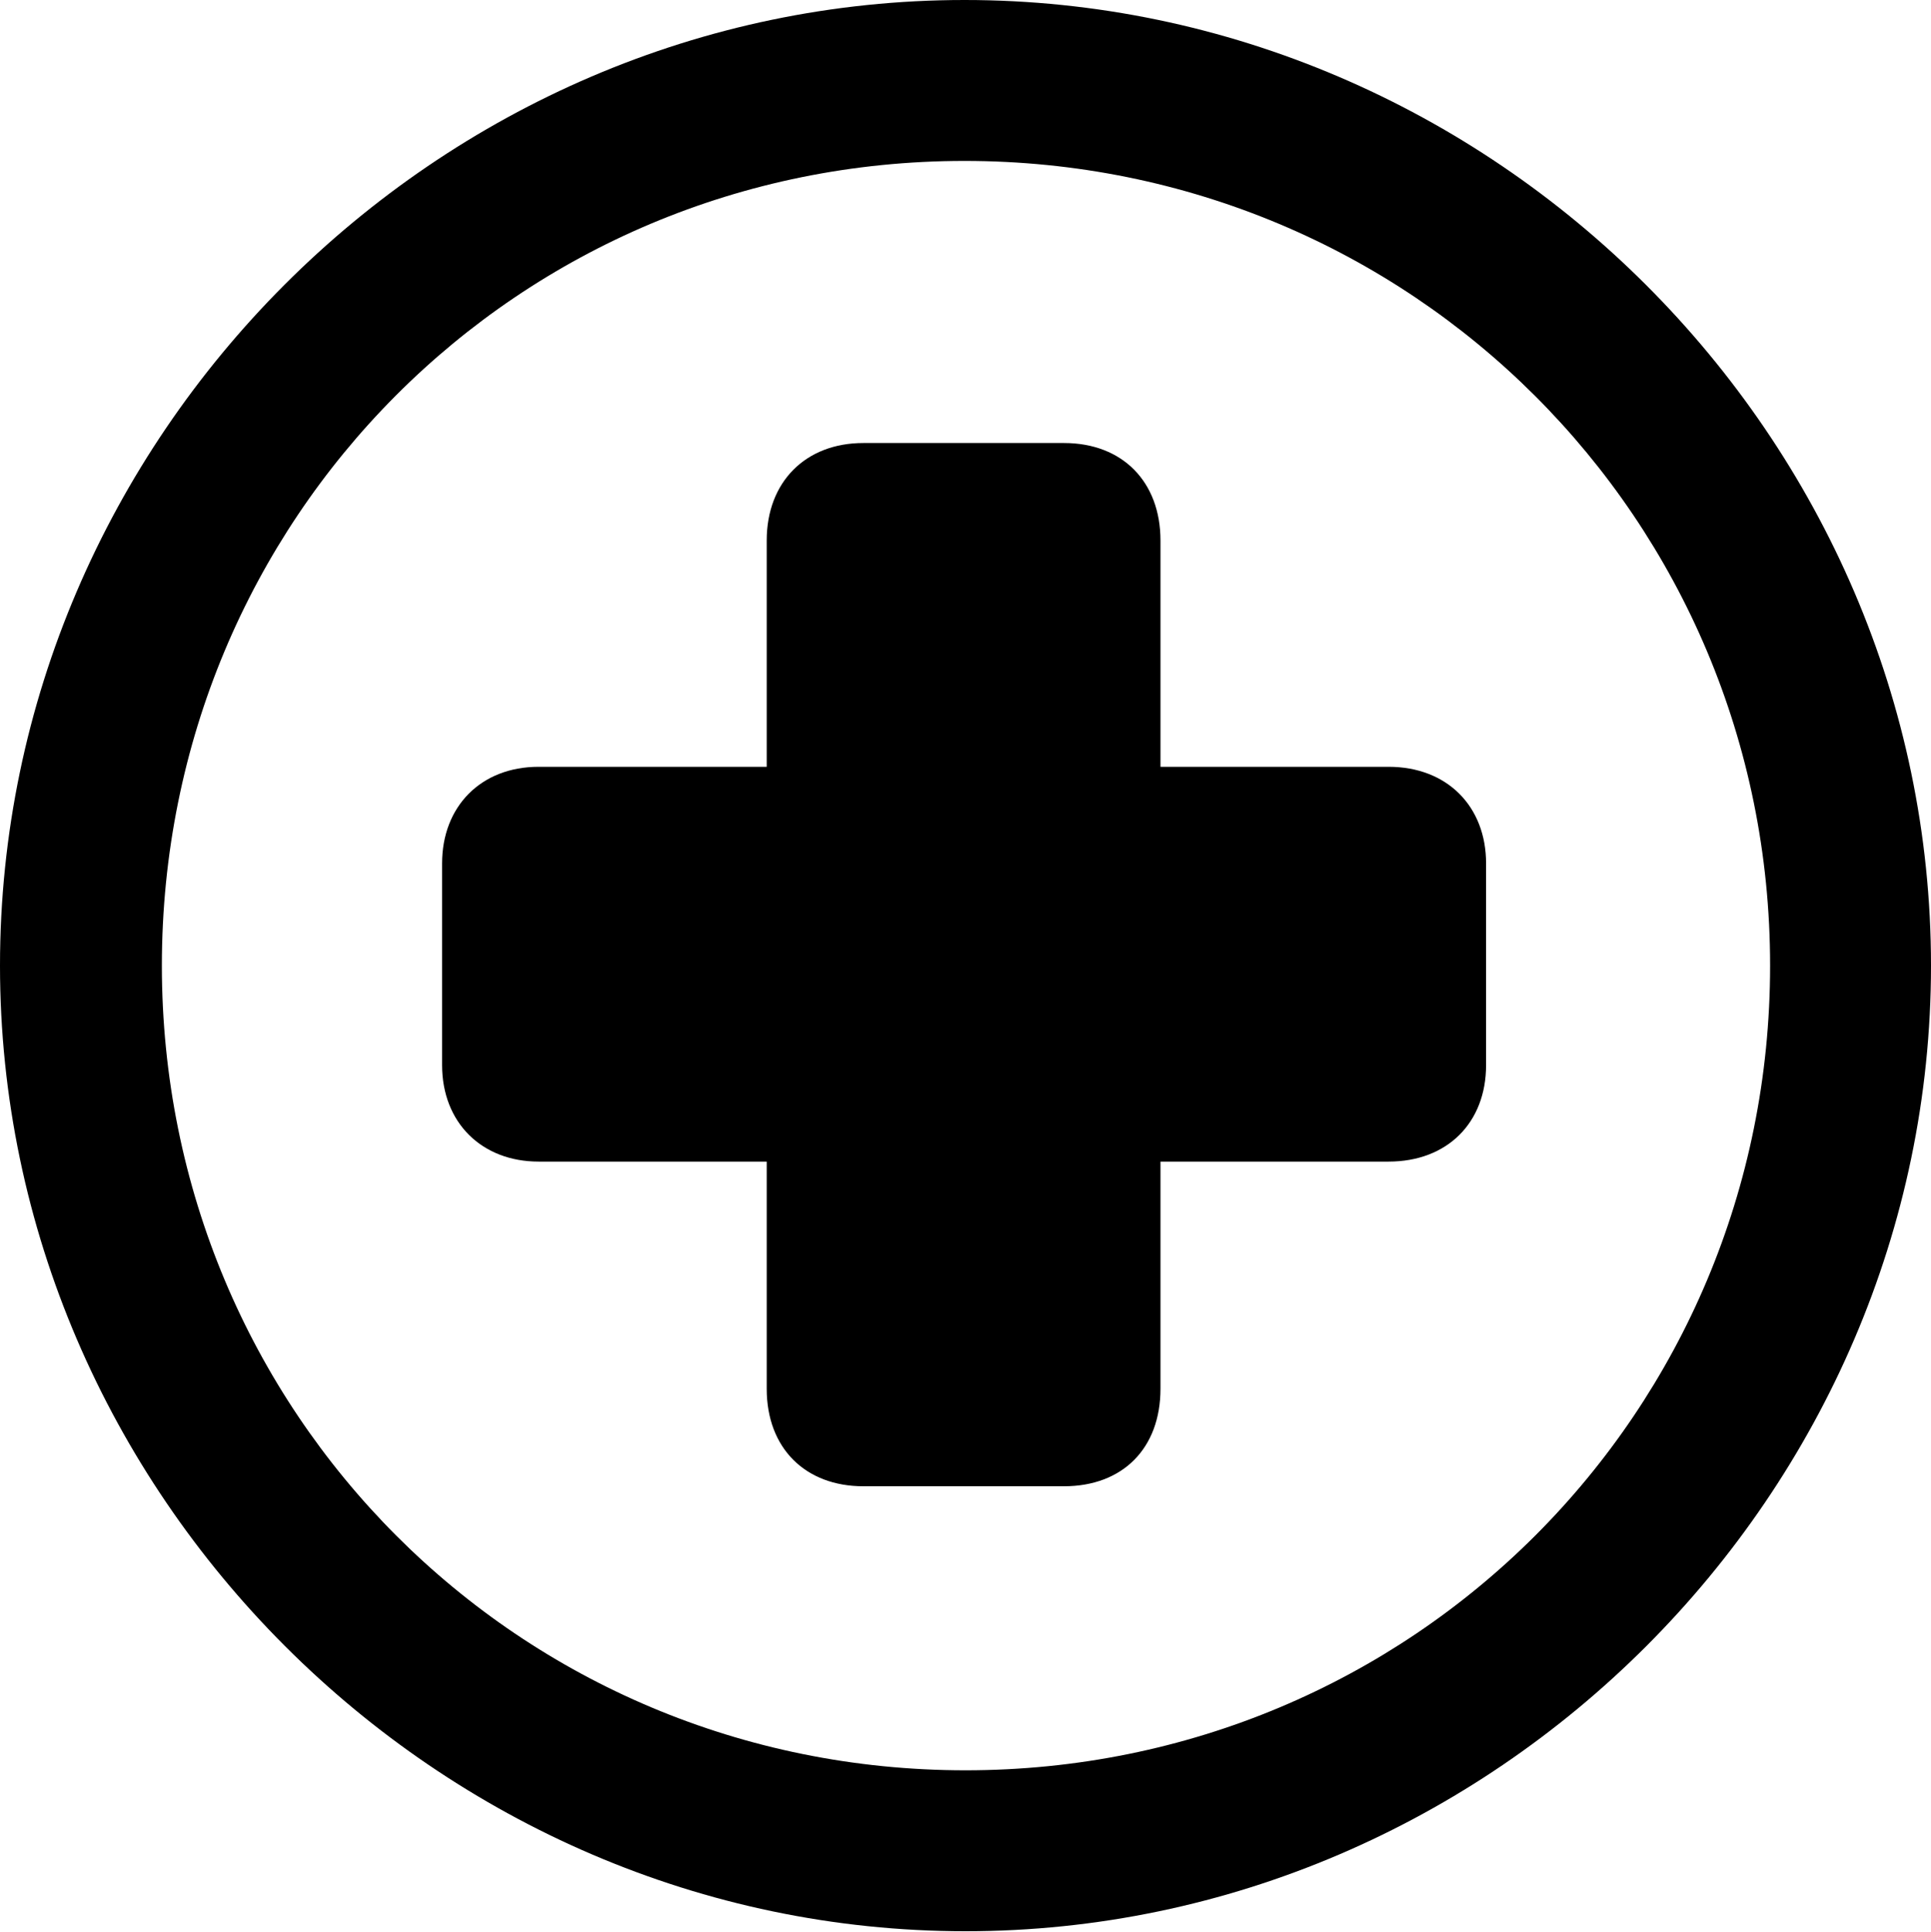 <?xml version="1.0" encoding="UTF-8"?>

<!--
  - Copyright (c) 2023. Compose Cupertino project and open source contributors.
  -
  -  Licensed under the Apache License, Version 2.0 (the "License");
  -  you may not use this file except in compliance with the License.
  -  You may obtain a copy of the License at
  -
  -      http://www.apache.org/licenses/LICENSE-2.0
  -
  -  Unless required by applicable law or agreed to in writing, software
  -  distributed under the License is distributed on an "AS IS" BASIS,
  -  WITHOUT WARRANTIES OR CONDITIONS OF ANY KIND, either express or implied.
  -  See the License for the specific language governing permissions and
  -  limitations under the License.
  -
  -->

<svg version="1.1" xmlns="http://www.w3.org/2000/svg" xmlns:xlink="http://www.w3.org/1999/xlink" width="23.906" height="23.918">
 <g>
  <path d="M11.953 23.906C18.492 23.906 23.906 18.48 23.906 11.953C23.906 5.414 18.48 0 11.941 0C5.414 0 0 5.414 0 11.953C0 18.48 5.426 23.906 11.953 23.906ZM11.953 21.914C6.422 21.914 2.004 17.484 2.004 11.953C2.004 6.422 6.41 1.992 11.941 1.992C17.473 1.992 21.914 6.422 21.914 11.953C21.914 17.484 17.484 21.914 11.953 21.914Z" fill="#000000"/>
  <path d="M5.473 13.184C5.473 13.898 5.965 14.379 6.668 14.379L9.492 14.379L9.492 17.191C9.492 17.93 9.973 18.398 10.688 18.398L13.172 18.398C13.898 18.398 14.367 17.93 14.367 17.191L14.367 14.379L17.191 14.379C17.918 14.379 18.398 13.898 18.398 13.184L18.398 10.688C18.398 9.984 17.918 9.492 17.191 9.492L14.367 9.492L14.367 6.691C14.367 5.965 13.898 5.484 13.172 5.484L10.688 5.484C9.973 5.484 9.492 5.965 9.492 6.691L9.492 9.492L6.668 9.492C5.953 9.492 5.473 9.984 5.473 10.688Z" fill="#000000"/>
 </g>
</svg>
